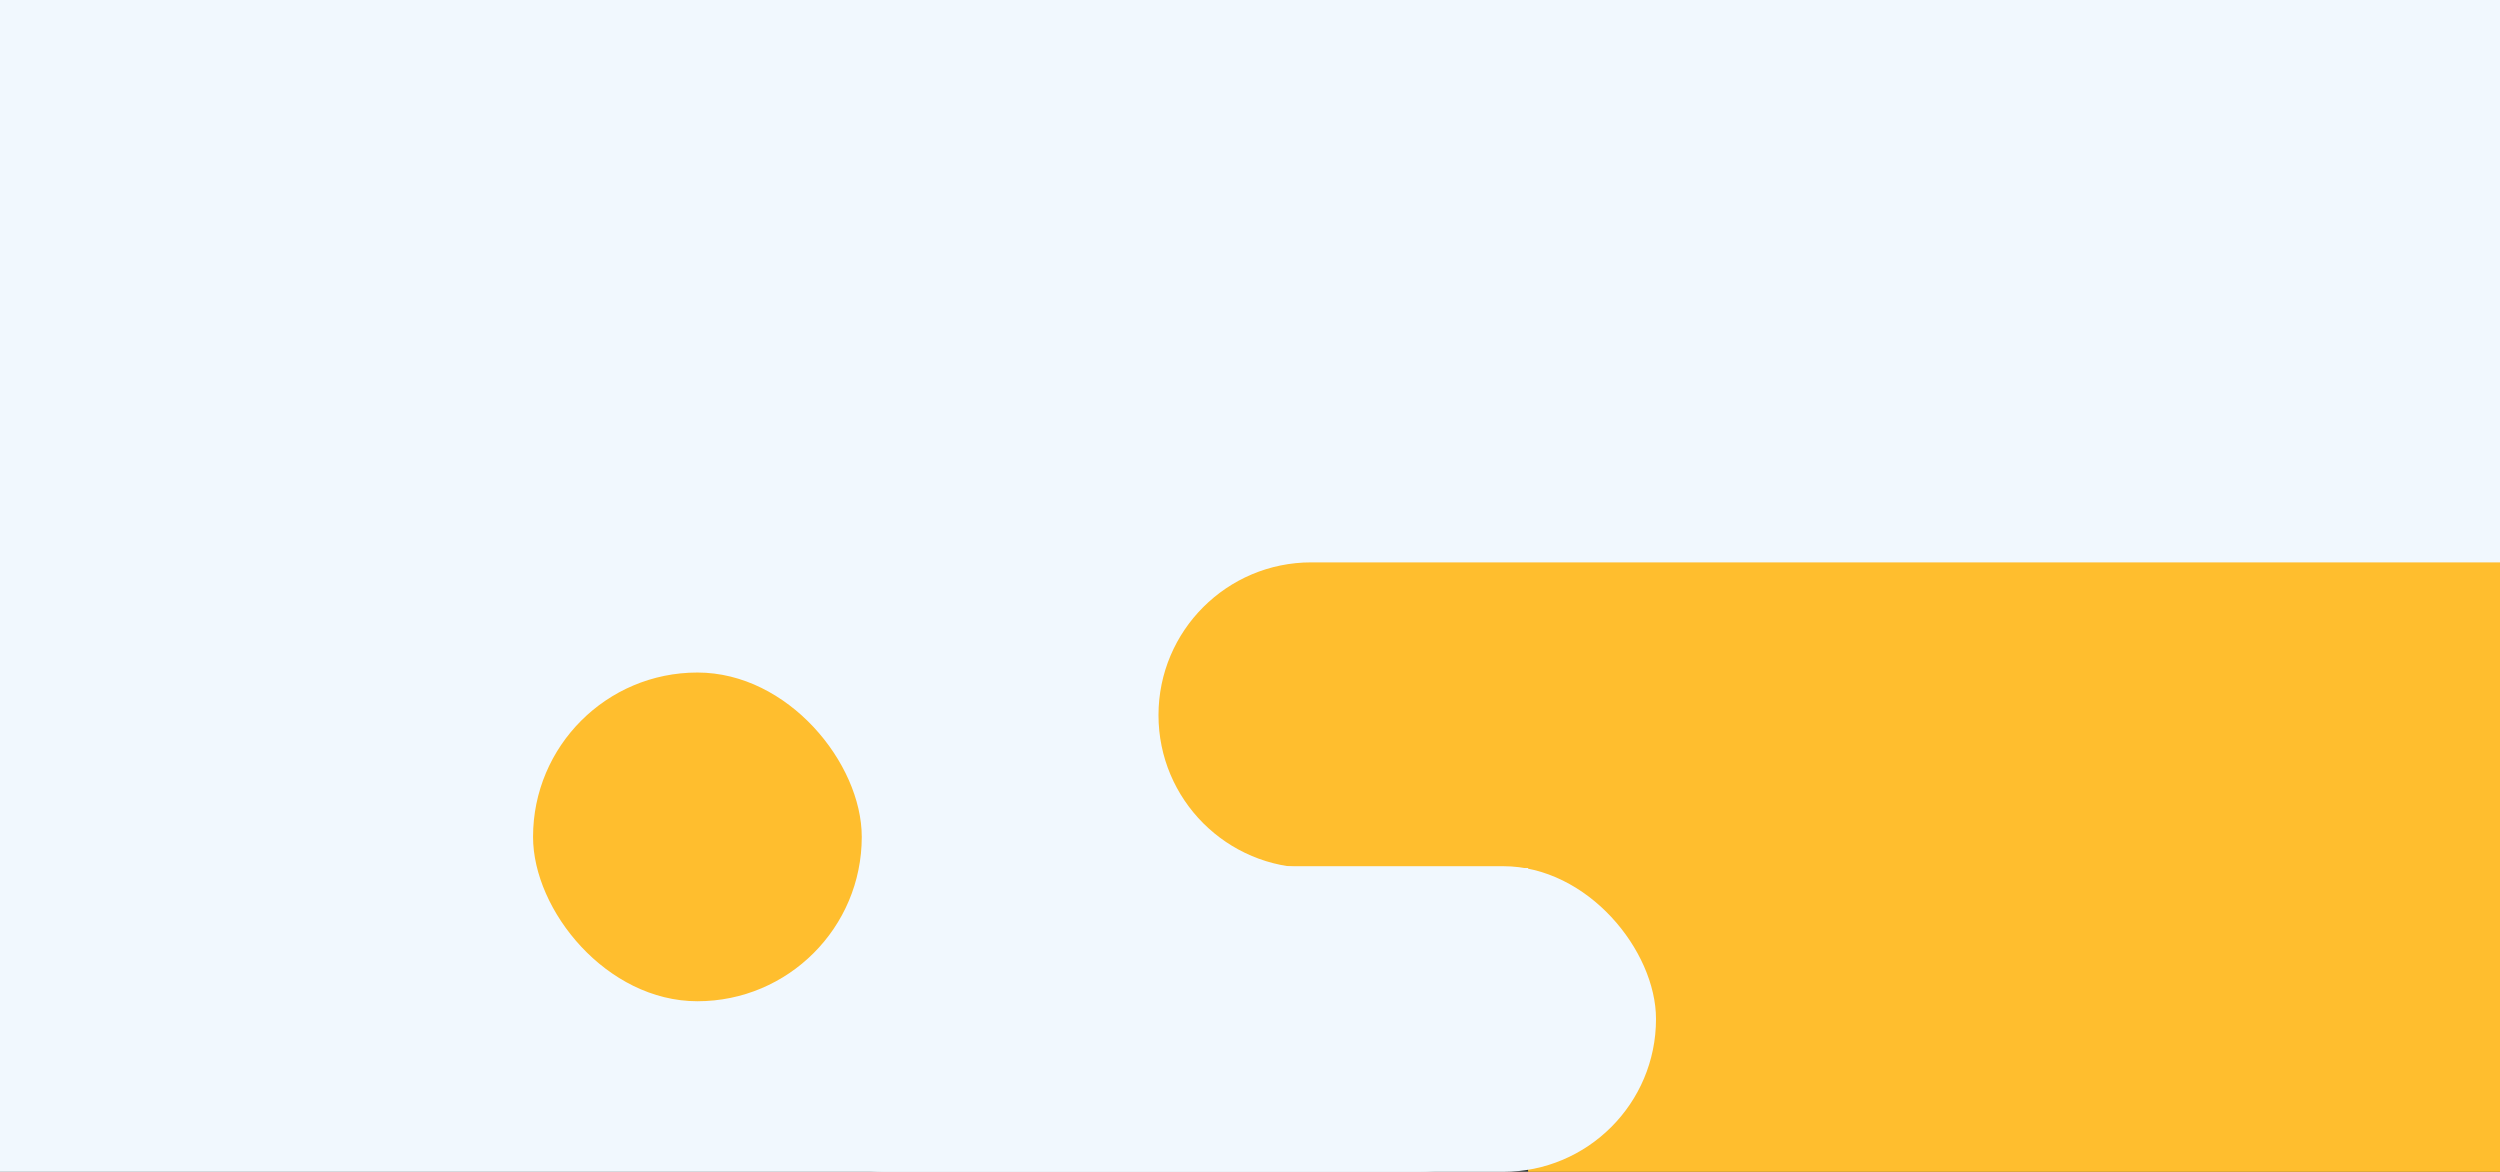 <svg width="2814" height="1319" viewBox="0 0 2814 1319" fill="none" xmlns="http://www.w3.org/2000/svg">
<rect x="0" y="0" width="2814" height="1319" fill="#333333" stroke="none"/>
<path d="M0 474C0 376.246 79.246 297 177 297H1597C1694.75 297 1774 376.246 1774 474V1142C1774 1239.75 1694.75 1319 1597 1319H0V474Z" fill="#F1F8FE"/>
<rect width="2814" height="1022" fill="#F1F8FE"/>
<rect x="1720" y="975" width="1094" height="344" fill="#FFBE2E"/>
<path d="M1304 805C1304 710.007 1381.01 633 1476 633H2814V977H1476C1381.01 977 1304 899.993 1304 805V805Z" fill="#FFBE2E"/>
<rect x="824" y="975" width="1040" height="344" rx="172" fill="#F1F8FE"/>
<rect x="600" y="757" width="370" height="370" rx="200" fill="#FFBE2E"/>
</svg>
